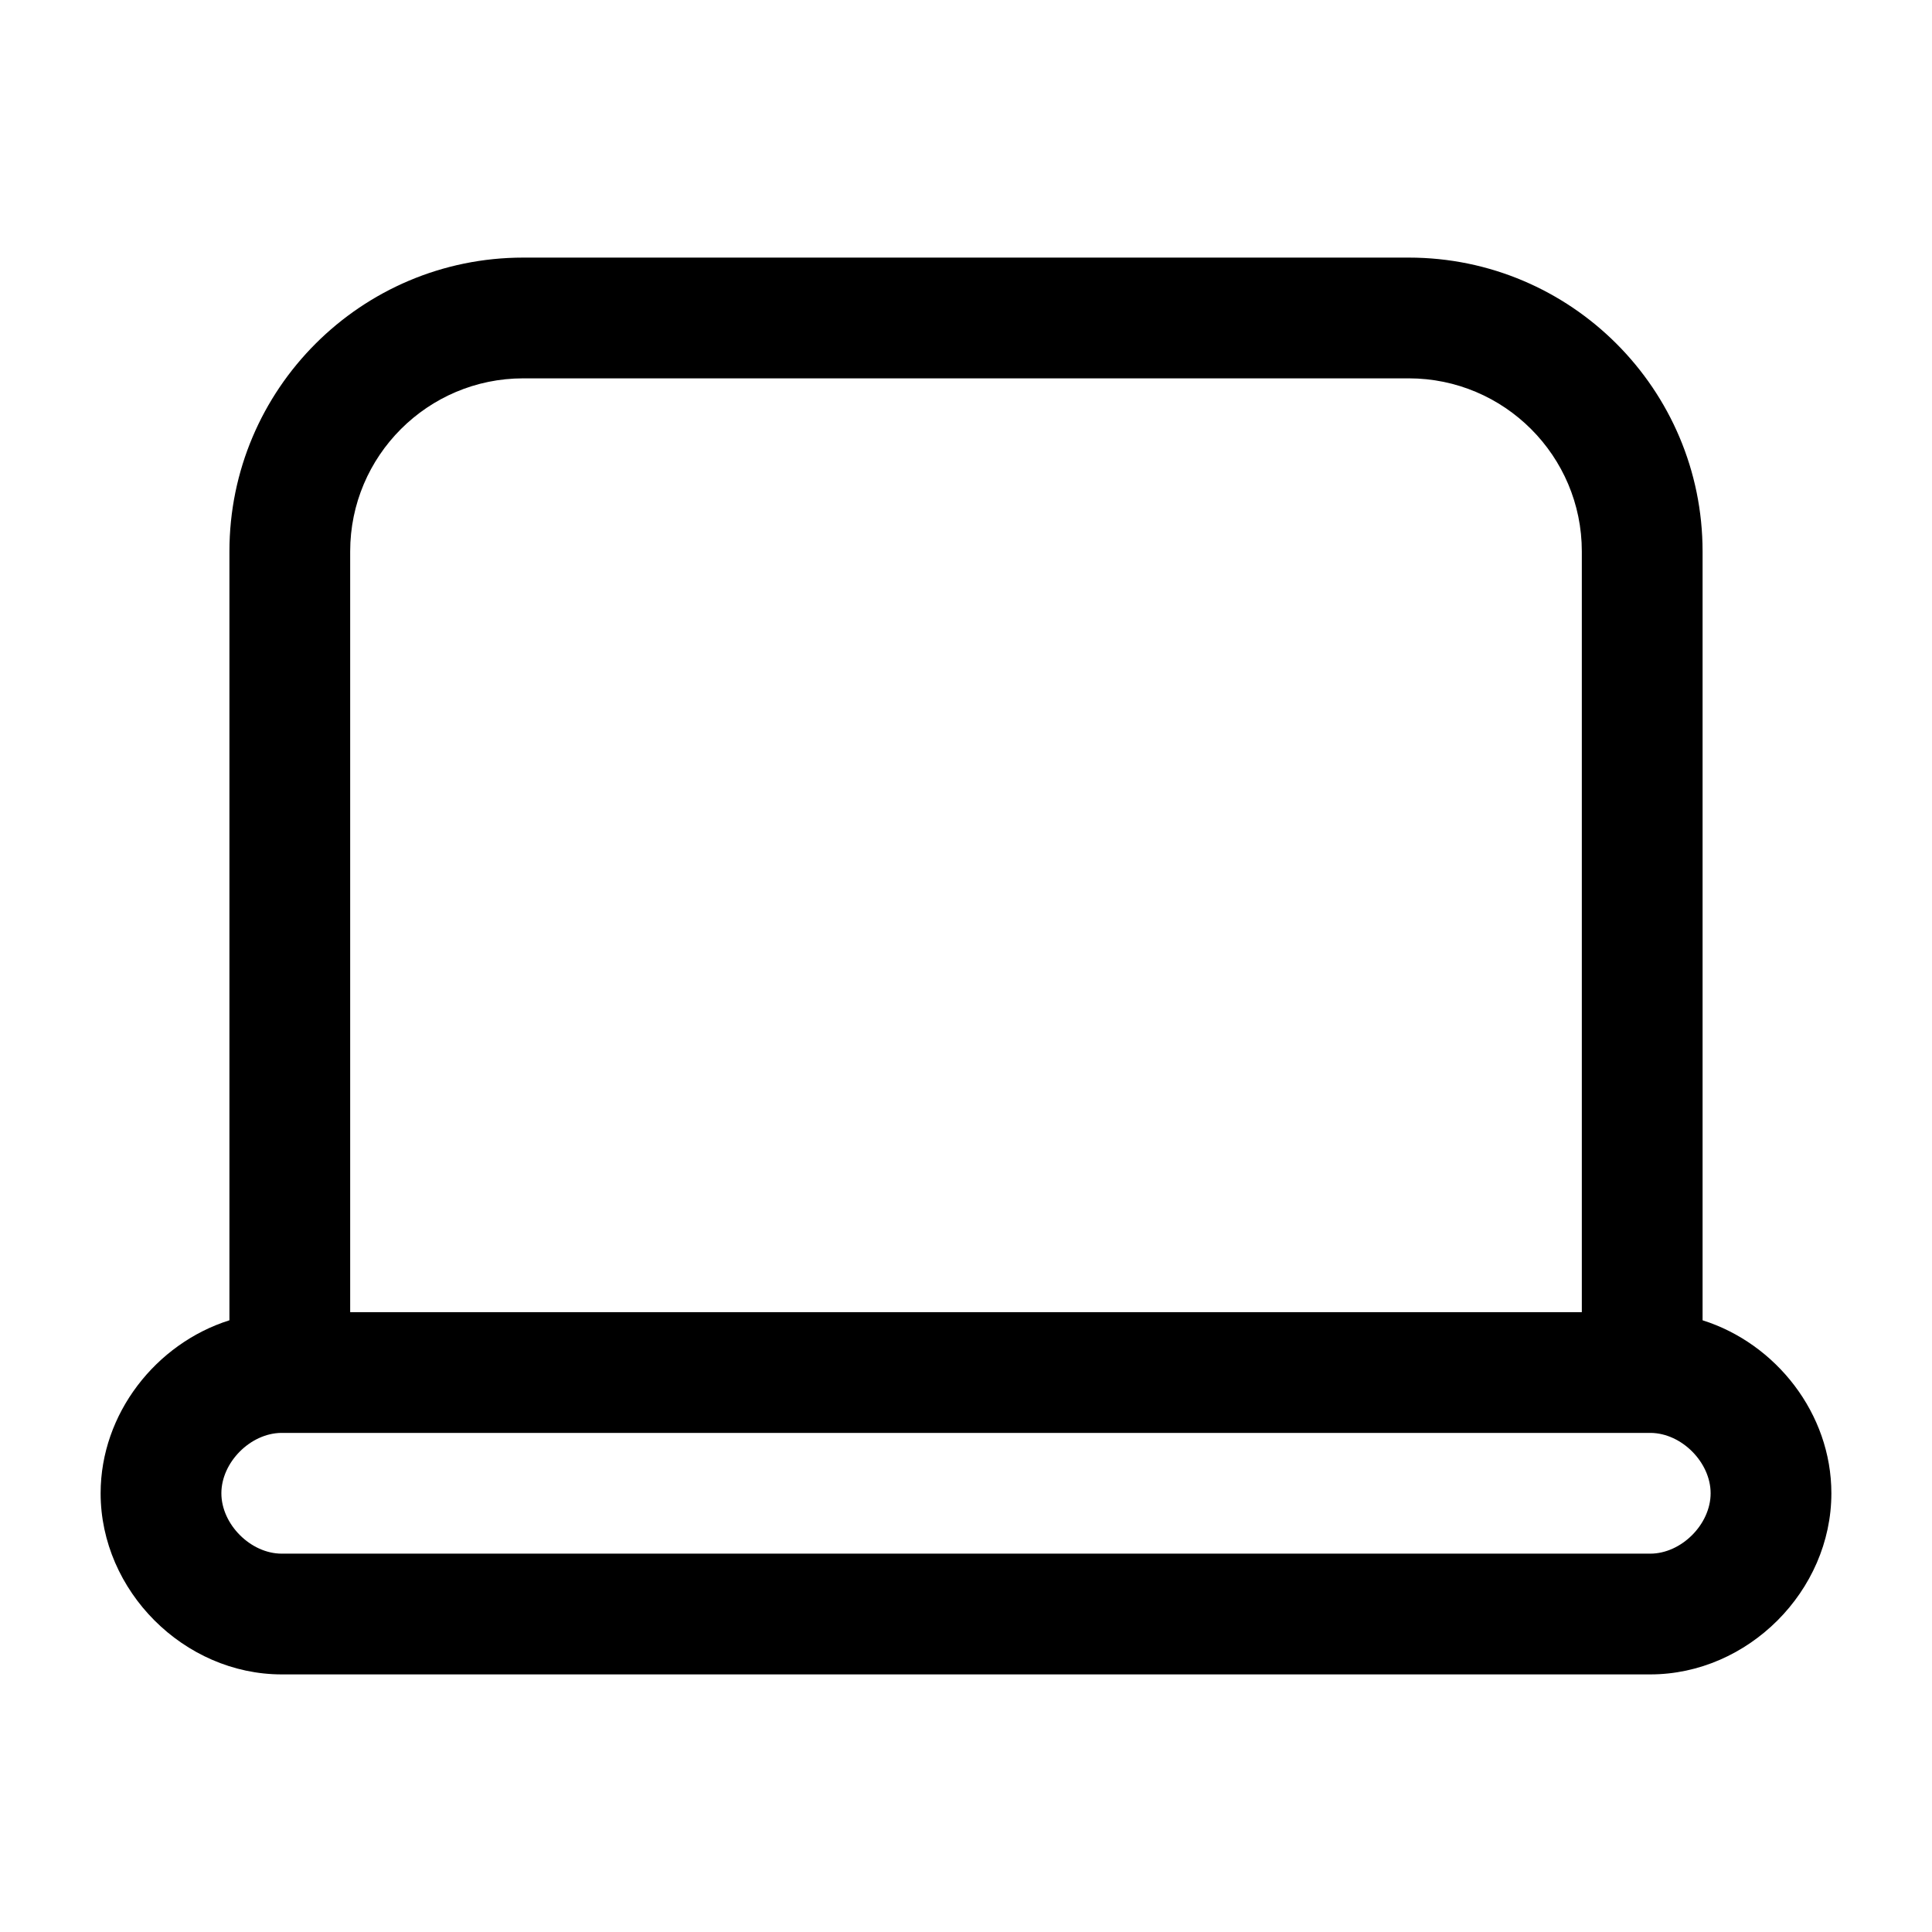 <svg width="24" height="24" viewBox="0 0 24 24" fill="none" xmlns="http://www.w3.org/2000/svg">
<path fill-rule="evenodd" clip-rule="evenodd" d="M4.35 6.85C4.35 5.664 5.314 4.7 6.5 4.7H17.5C18.686 4.7 19.65 5.664 19.65 6.85V16.3H4.35V6.85ZM2.85 16.401V6.85C2.85 4.836 4.486 3.2 6.5 3.2H17.5C19.514 3.2 21.15 4.836 21.15 6.85V16.401C22.062 16.689 22.75 17.56 22.75 18.55C22.75 19.764 21.714 20.8 20.5 20.8H3.5C2.286 20.8 1.25 19.764 1.25 18.55C1.25 17.56 1.938 16.689 2.85 16.401ZM3.494 17.8C3.11 17.804 2.75 18.166 2.75 18.55C2.75 18.936 3.114 19.3 3.5 19.3H20.5C20.886 19.3 21.25 18.936 21.25 18.55C21.25 18.166 20.89 17.804 20.506 17.8H3.494Z" fill="black"/>
</svg>
